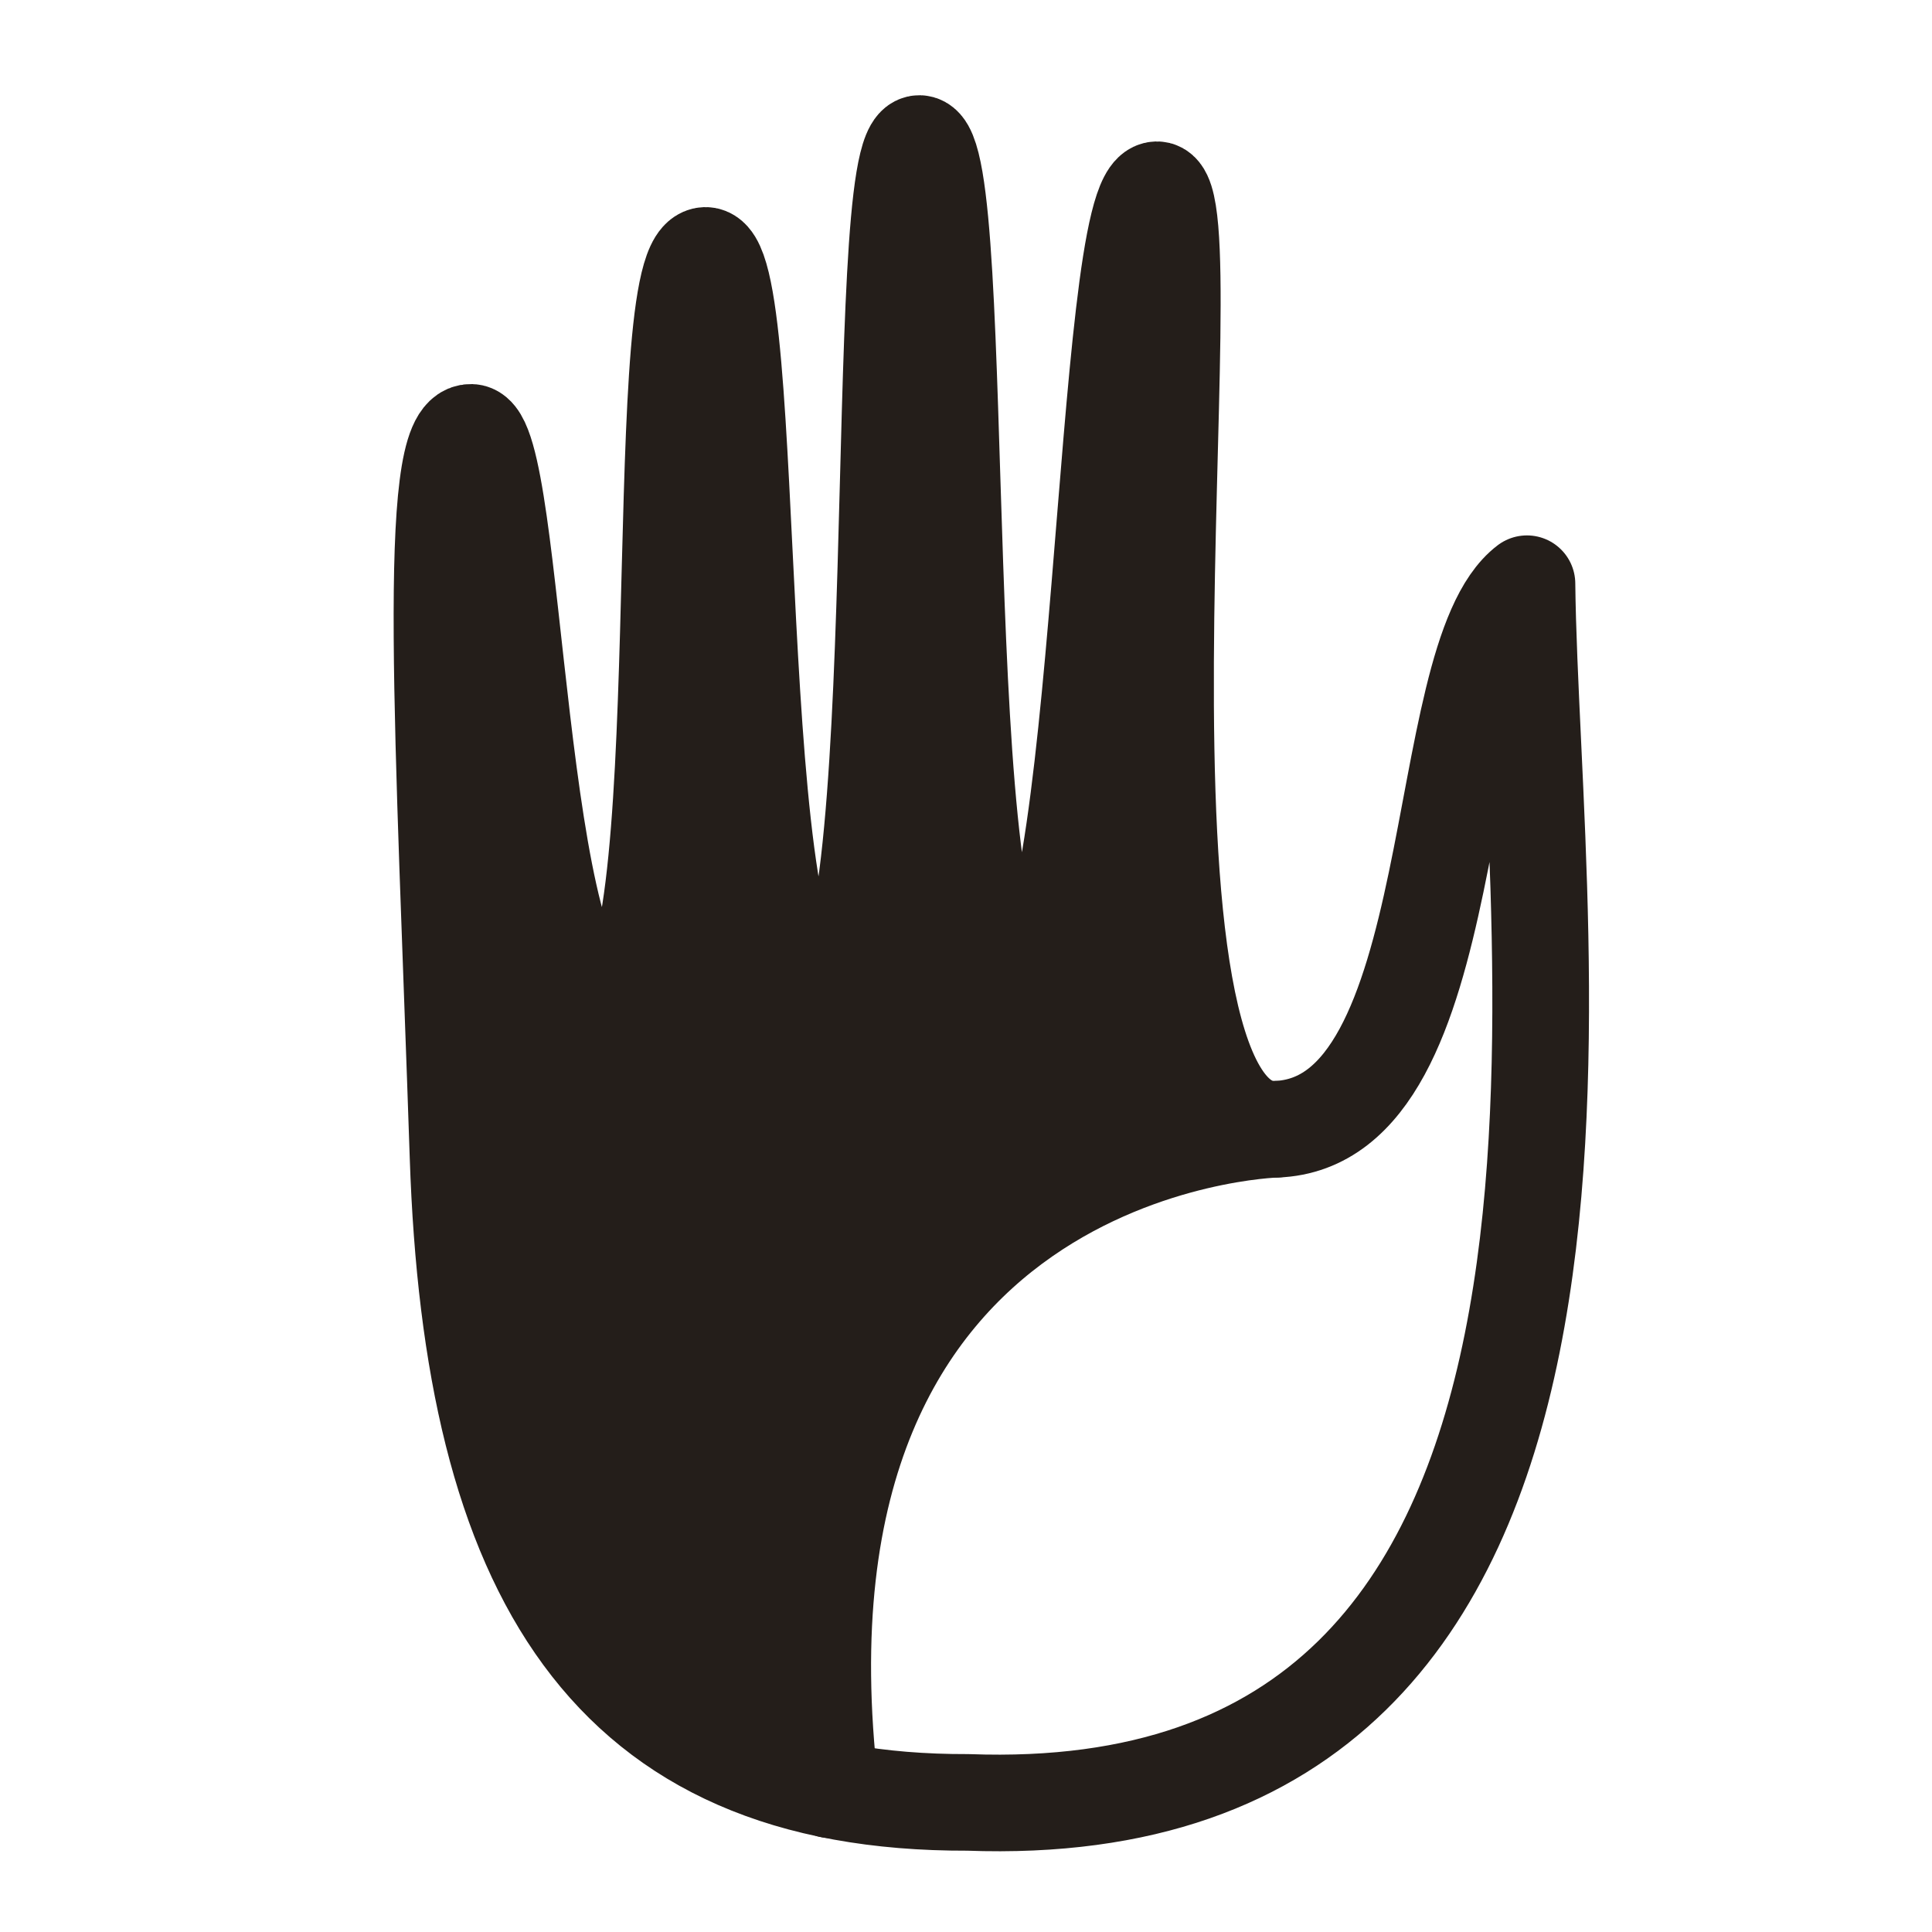 <?xml version="1.0" encoding="UTF-8" standalone="no"?>
<!DOCTYPE svg PUBLIC "-//W3C//DTD SVG 1.1//EN" "http://www.w3.org/Graphics/SVG/1.1/DTD/svg11.dtd">
<svg width="100%" height="100%" viewBox="0 0 24 24" version="1.1" xmlns="http://www.w3.org/2000/svg" xmlns:xlink="http://www.w3.org/1999/xlink" xml:space="preserve" xmlns:serif="http://www.serif.com/" style="fill-rule:evenodd;clip-rule:evenodd;stroke-linecap:round;stroke-linejoin:round;stroke-miterlimit:1.5;">
    <g transform="matrix(1,0,0,1,-34,0)">
        <g id="hand" transform="matrix(1.702,0,0,1,-12.226,0)">
            <rect x="27.168" y="0" width="14.105" height="24" style="fill:none;"/>
            <g transform="matrix(0.588,0,0,1,27.169,0)">
                <path d="M14.461,9.452L13.437,9.391C13.437,9.391 13.44,12.062 12.837,12.09C12.235,12.118 11.536,8.62 11.536,8.62C11.536,8.62 10.781,11.992 10.197,12C9.613,12.008 8.776,8.312 8.776,8.312C8.776,8.312 8.051,12.719 7.544,12.463C7.038,12.207 5.97,8.744 5.97,8.744C5.97,8.744 4.09,21.487 10.197,22.233C10.486,13.494 15.824,14.028 15.824,14.028C14.31,12.097 14.461,9.452 14.461,9.452Z" style="fill:rgb(36,30,26);"/>
            </g>
            <g transform="matrix(0.588,0,0,1,27.169,0)">
                <path d="M12,22.39C7.501,22.404 5.843,19.554 5.67,14.362C5.497,9.17 5.259,5.354 5.832,5.371C6.404,5.388 6.374,12.508 7.544,12.463C8.659,12.421 8,3.345 8.723,3.175C9.446,3.004 8.96,12.443 10.197,12.392C11.327,12.346 10.756,1.767 11.397,1.783C12.037,1.8 11.511,12.198 12.648,12.203C13.711,12.207 13.652,2.374 14.344,2.357C15.035,2.34 13.448,14.113 15.824,14.028C18.201,13.943 17.707,8.188 18.938,7.251C18.989,11.909 20.71,22.711 12,22.39" style="fill:none;stroke:rgb(36,30,26);stroke-width:1.2px;"/>
            </g>
            <g transform="matrix(0.588,0,0,1,27.169,0)">
                <path d="M15.823,14.028C15.823,14.028 9.345,14.194 10.291,22.233" style="fill:none;stroke:rgb(36,30,26);stroke-width:1.2px;"/>
            </g>
        </g>
    </g>
</svg>

